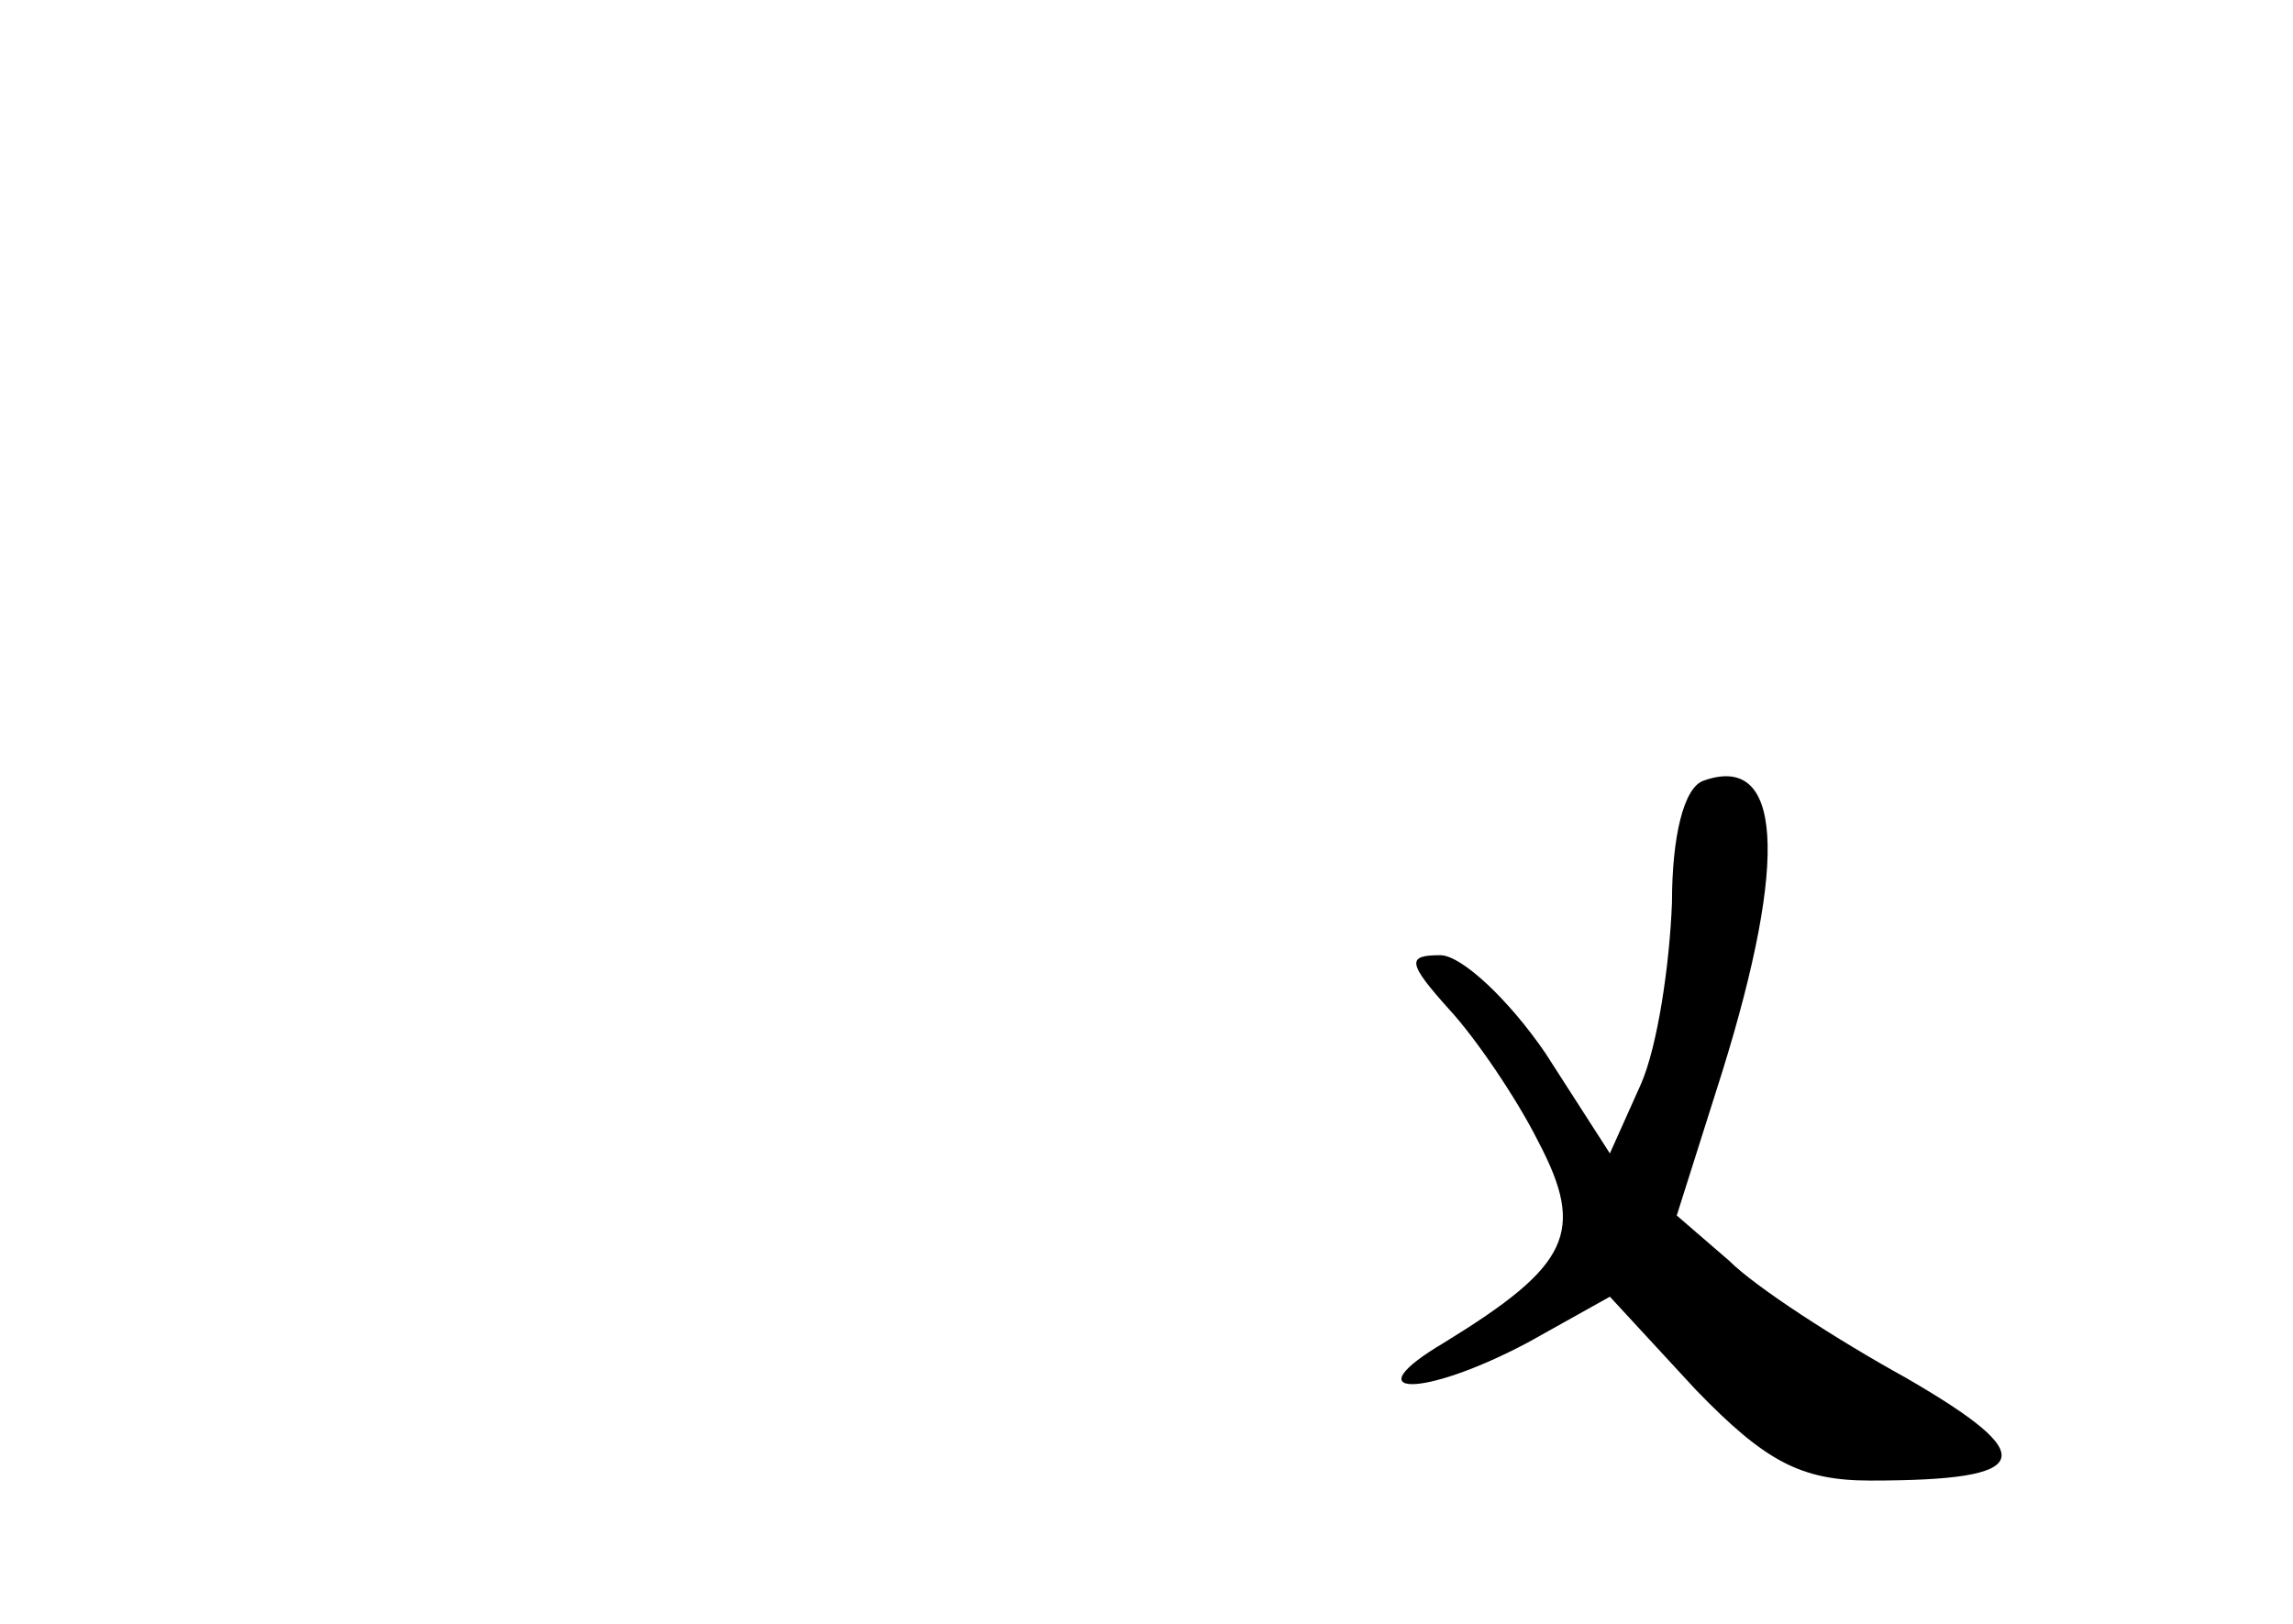 <?xml version="1.0" standalone="no"?>
<!DOCTYPE svg PUBLIC "-//W3C//DTD SVG 20010904//EN"
 "http://www.w3.org/TR/2001/REC-SVG-20010904/DTD/svg10.dtd">
<svg version="1.0" xmlns="http://www.w3.org/2000/svg"
 width="96pt" height="68pt" viewBox="0 0 96 68"
 preserveAspectRatio="xMidYMid meet">
<g transform="translate(0,68) scale(0.1,-0.1)"
fill="#000000" stroke="none">
<path d="M713 353 c-8 -3 -13 -23 -13 -51 -1 -26 -6 -60 -13 -76 l-13 -29 -27
42 c-15 22 -35 41 -44 41 -14 0 -14 -3 4 -23 11 -12 28 -37 37 -55 20 -38 13
-52 -39 -84 -39 -23 -10 -24 35 0 l34 19 36 -39 c29 -30 44 -38 73 -38 69 0
72 10 15 43 -29 16 -63 38 -74 49 l-22 19 19 60 c28 90 25 134 -8 122z"/>
</g>
</svg>
